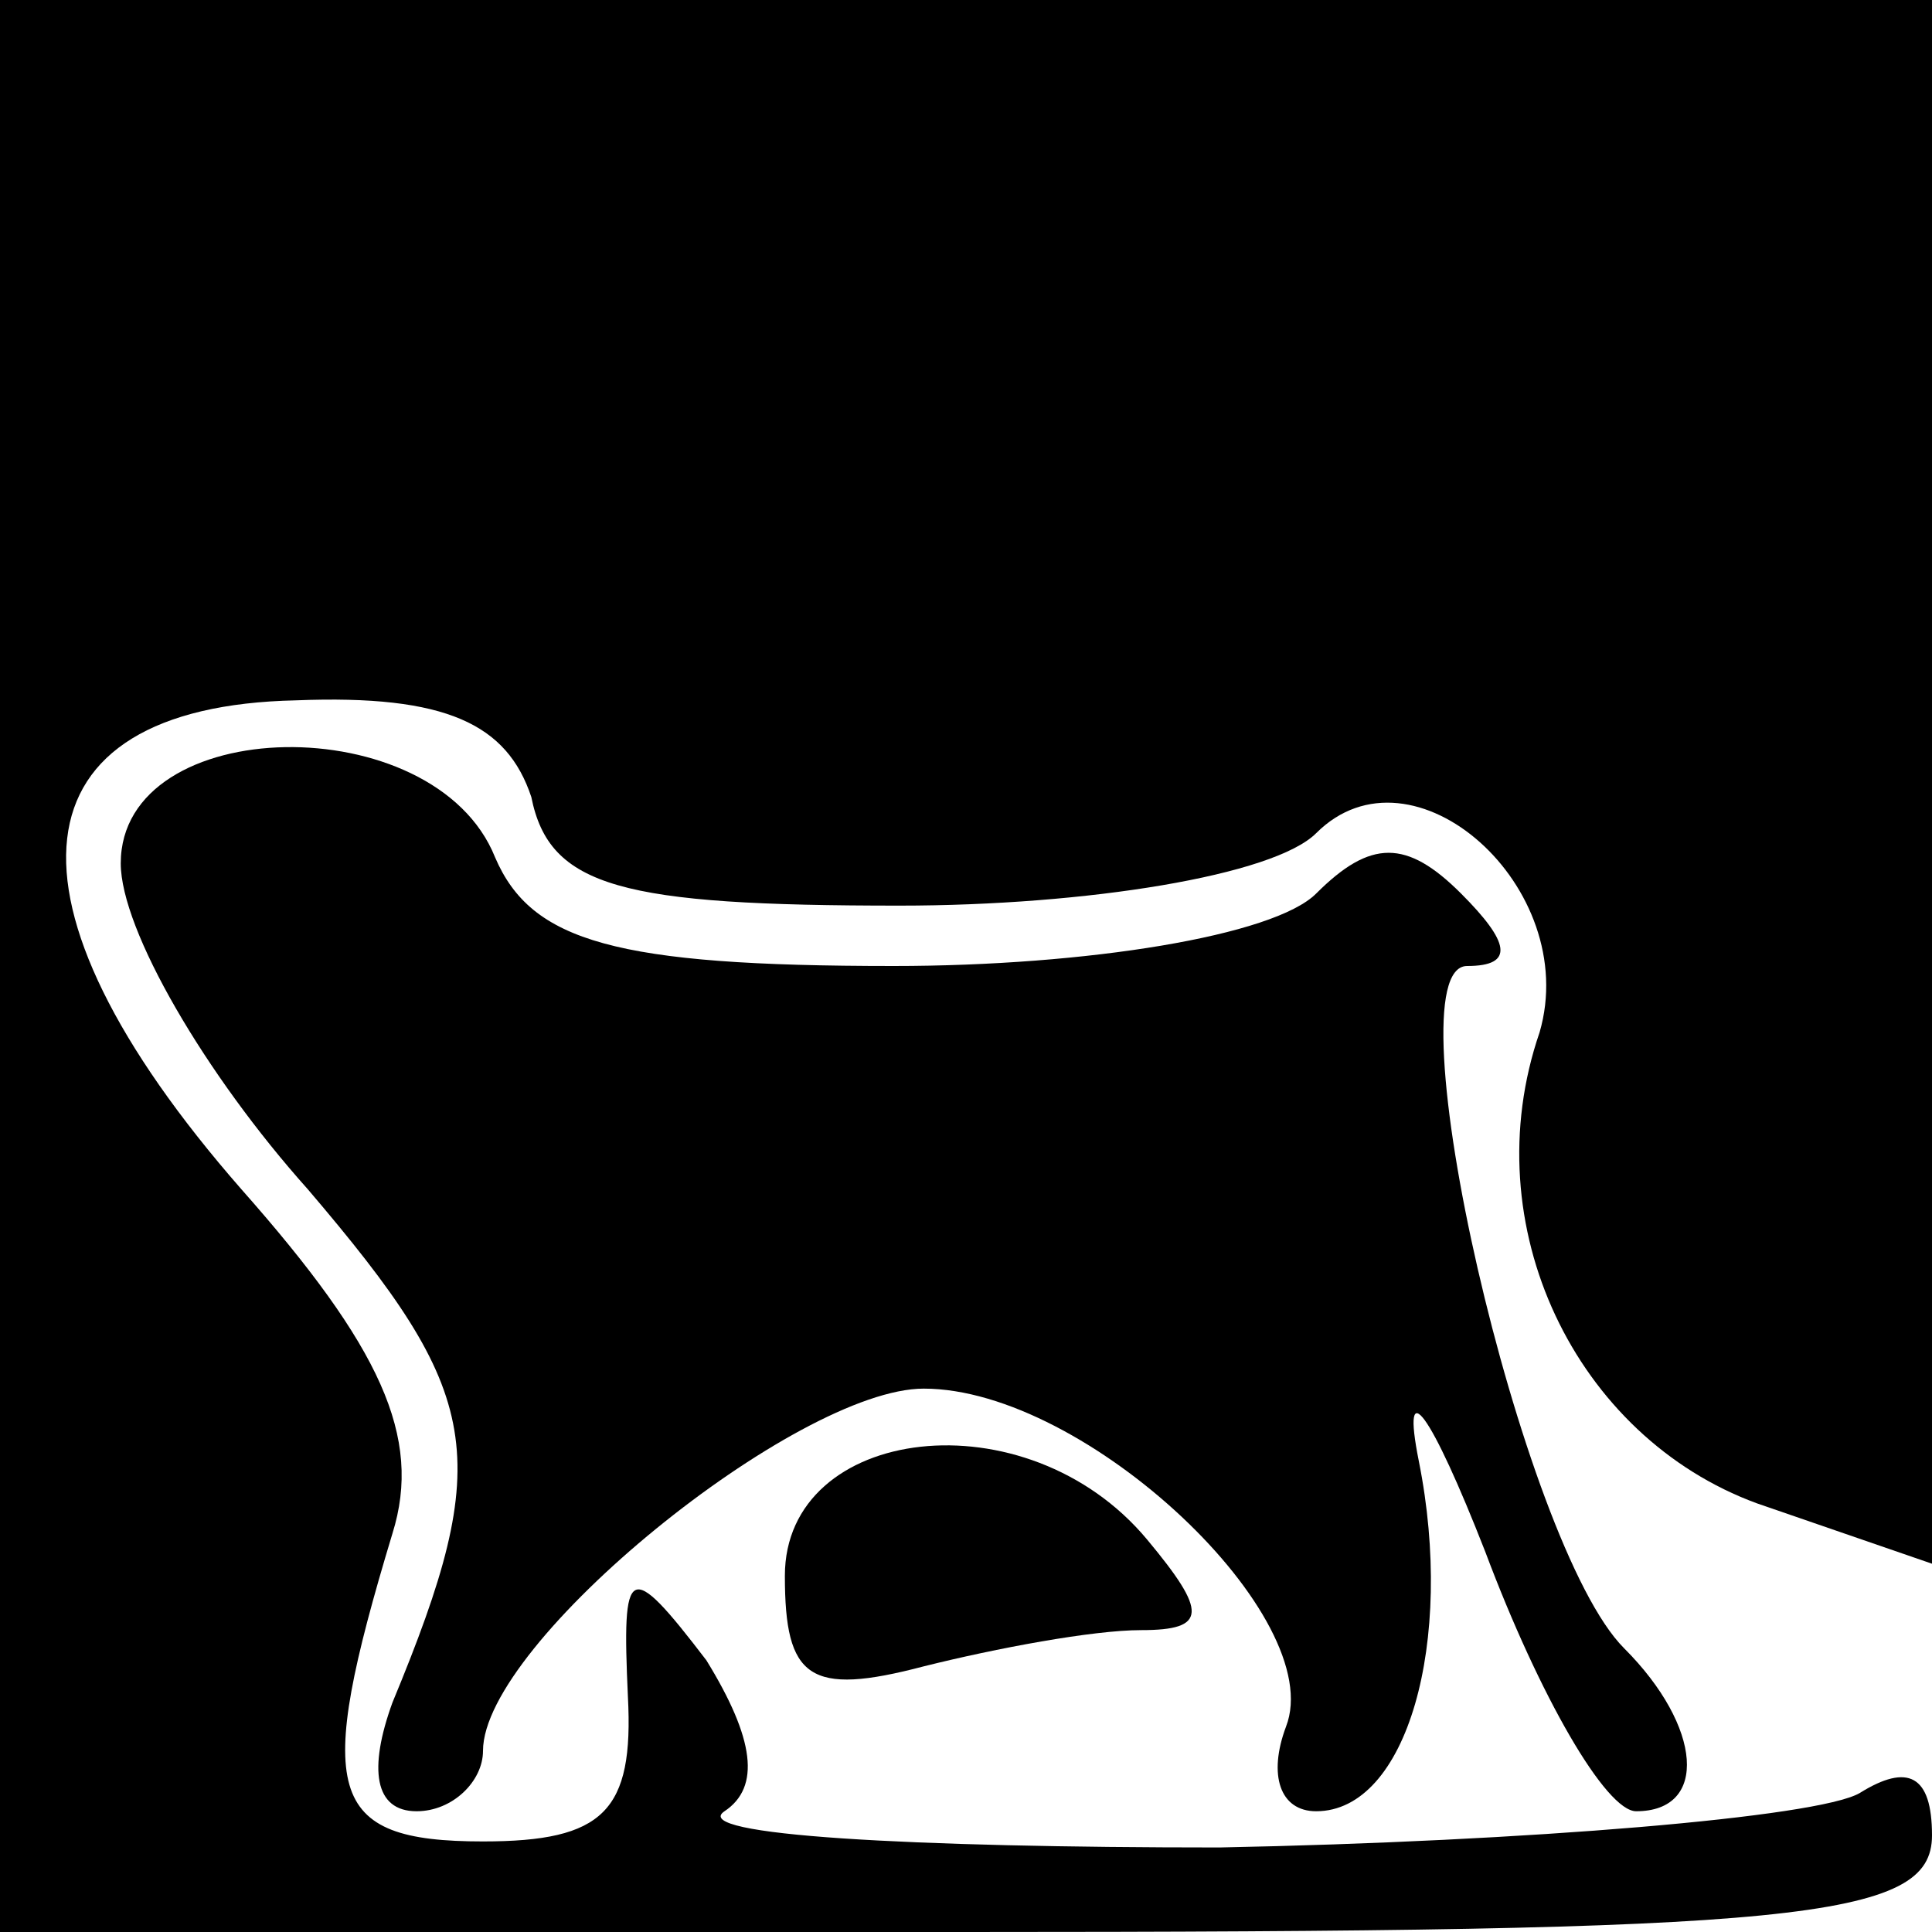 <?xml version="1.0" standalone="no"?>
<!DOCTYPE svg PUBLIC "-//W3C//DTD SVG 20010904//EN"
 "http://www.w3.org/TR/2001/REC-SVG-20010904/DTD/svg10.dtd">
<svg version="1.0" xmlns="http://www.w3.org/2000/svg"
 width="32pt" height="32pt" viewBox="0 0 32 32"
 preserveAspectRatio="xMidYMid meet">
<g transform="translate(0,32) scale(0.1,-0.1)"
fill="#000000" stroke="none">
<path fill="#000000" stroke="none" d="M0 160 l0 -160 160 0 c138 0 160 2 160
16 0 10 -4 12 -12 7 -7 -4 -55 -8 -106 -9 -51 0 -88 2 -82 6 6 4 5 12 -3 25
-13 17 -14 16 -13 -6 1 -19 -4 -24 -24 -24 -26 0 -28 8 -15 51 5 16 -2 31 -25
57 -42 48 -38 80 9 81 25 1 35 -4 39 -16 3 -15 15 -18 61 -18 31 0 62 5 69 12
16 16 44 -9 37 -33 -11 -32 6 -67 36 -78 l29 -10 0 130 0 129 -160 0 -160 0 0
-160z"/>
<path fill="#000000" stroke="none" d="M20 177 c0 -11 14 -35 31 -54 29 -34
31 -44 14 -85 -4 -11 -3 -18 4 -18 6 0 11 5 11 10 0 18 52 60 73 60 27 0 67
-38 60 -56 -3 -8 -1 -14 5 -14 15 0 23 28 17 58 -3 15 2 8 11 -15 9 -24 20
-43 25 -43 12 0 11 14 -2 27 -17 17 -39 113 -26 113 8 0 7 4 -1 12 -9 9 -15 9
-24 0 -7 -7 -38 -12 -70 -12 -46 0 -60 4 -66 18 -10 25 -62 24 -62 -1z"/>
<path fill="#000000" stroke="none" d="M130 59 c0 -17 4 -20 23 -15 12 3 28 6
36 6 11 0 11 3 1 15 -20 24 -60 19 -60 -6z"/>
</g>
</svg>
